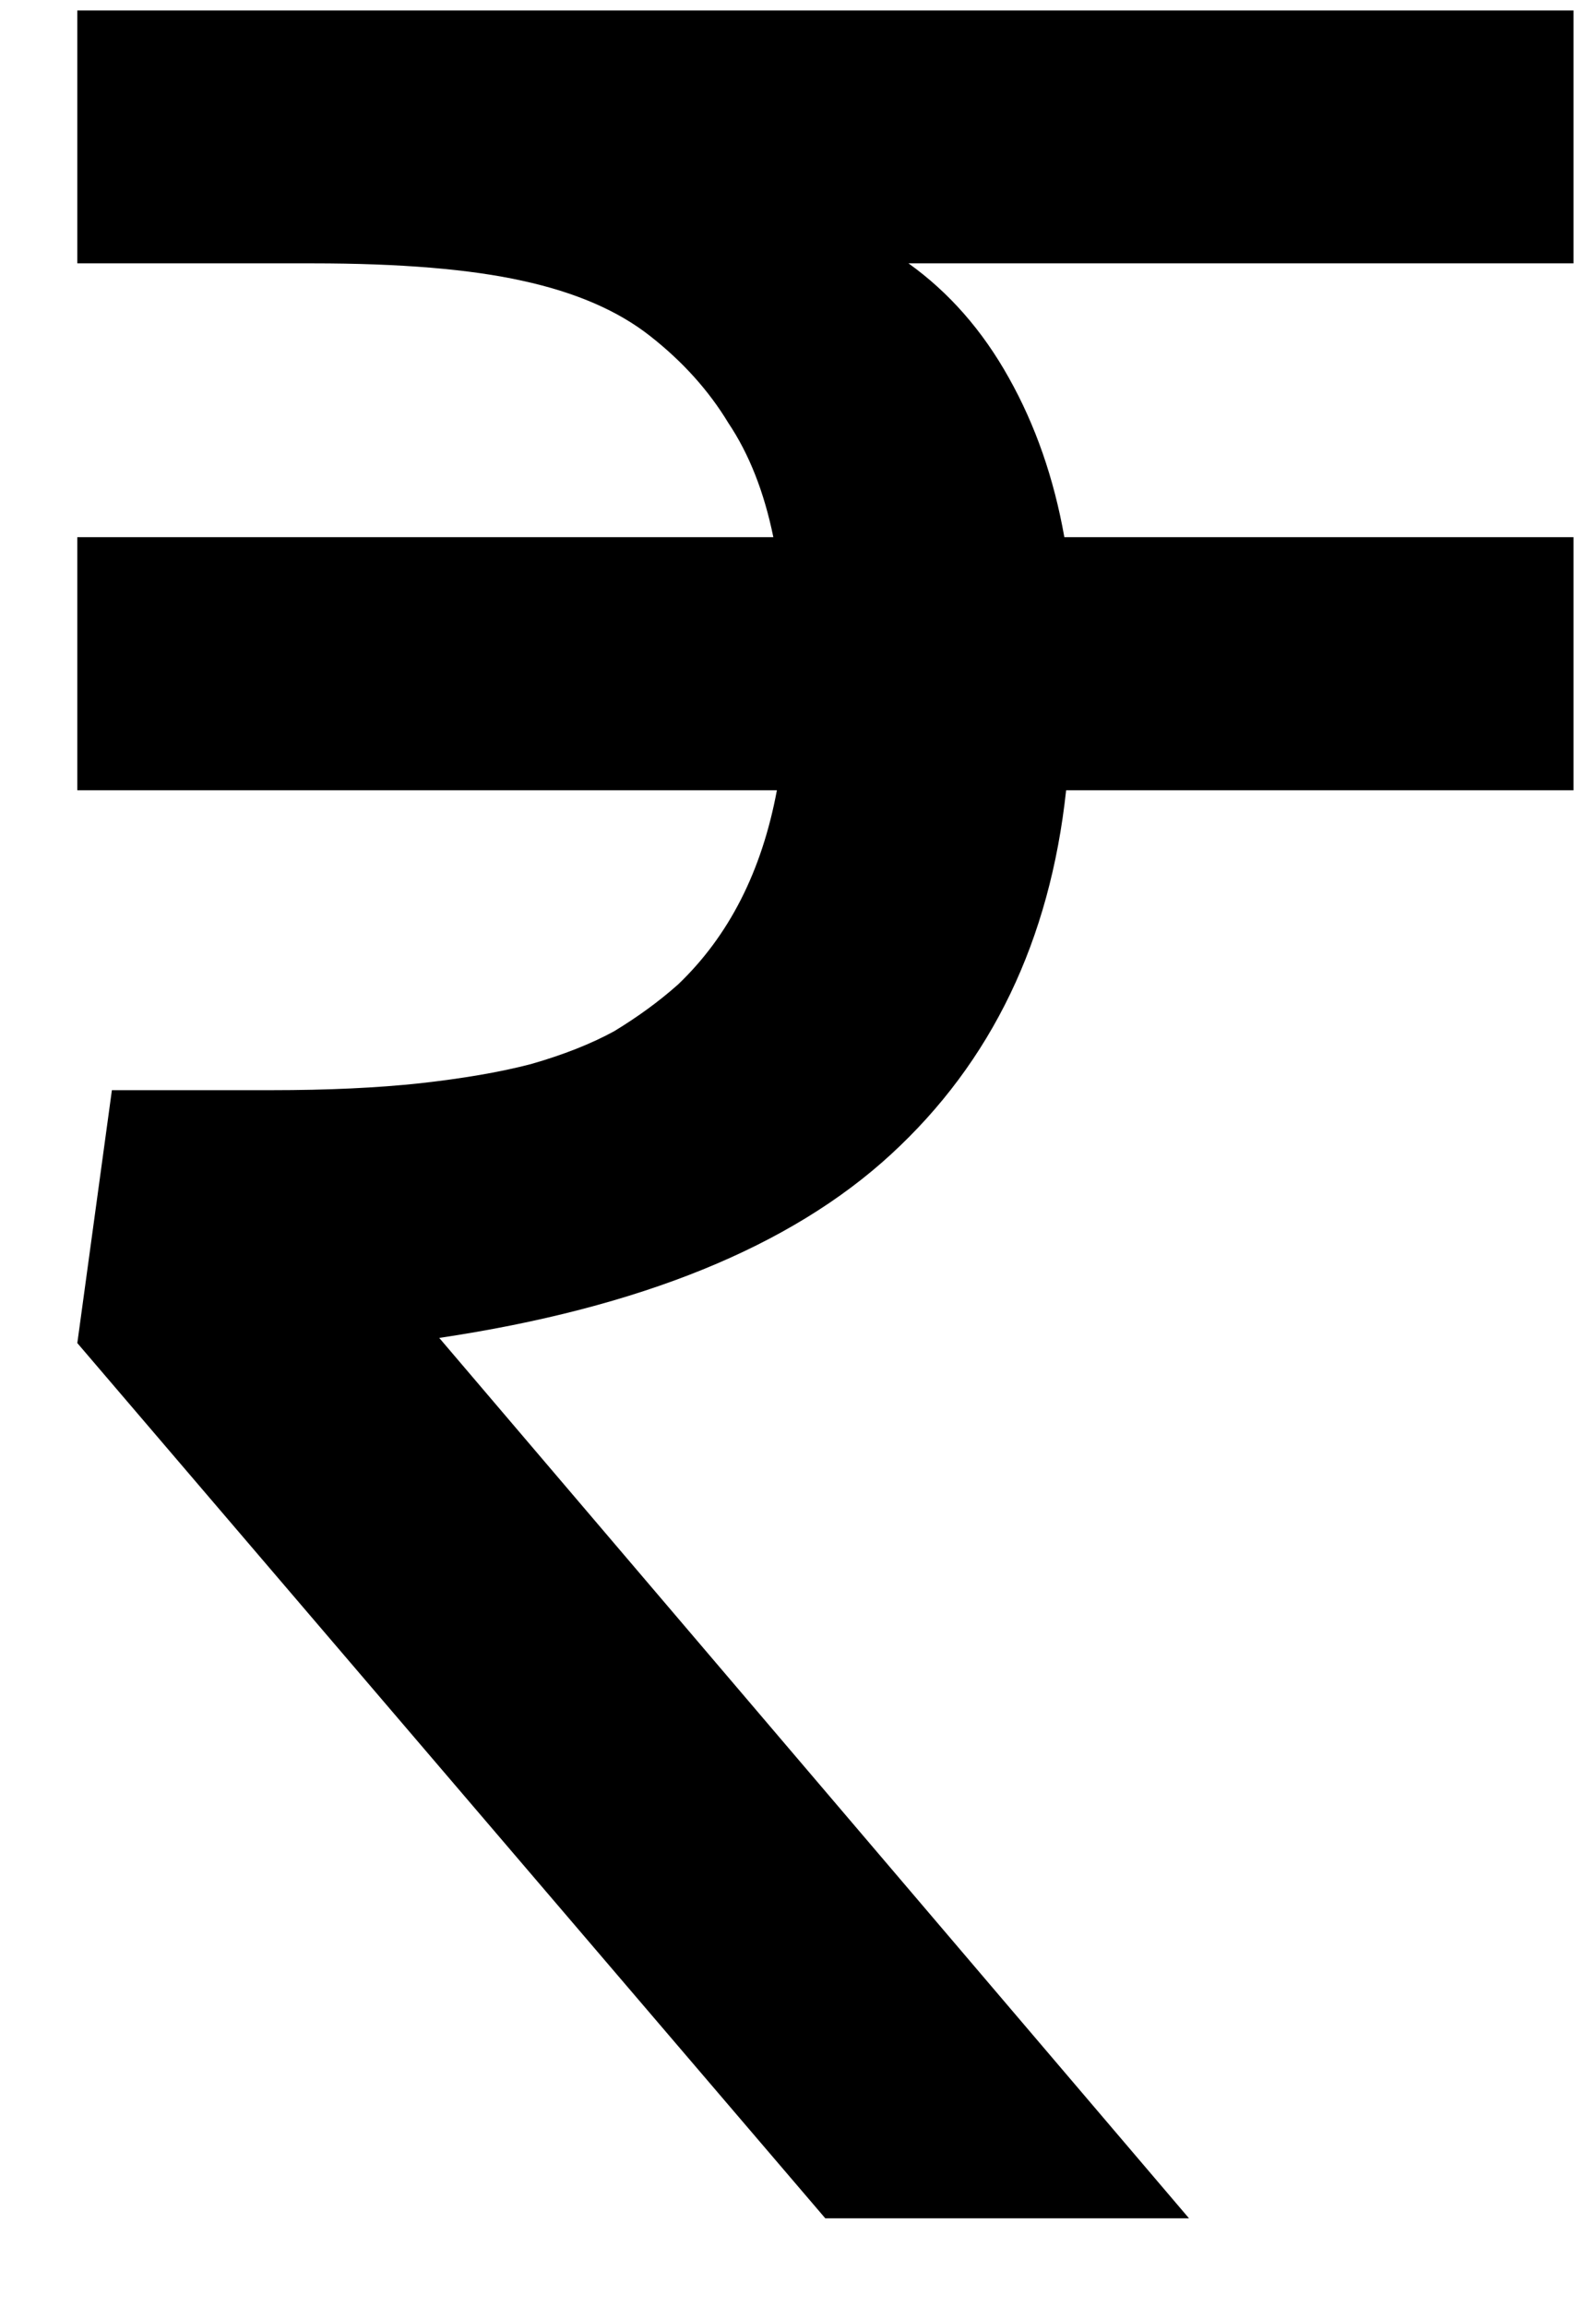 <svg width="9" height="13" viewBox="0 0 9 13" fill="none" xmlns="http://www.w3.org/2000/svg">
<path d="M6.012 4.453C5.921 5.299 5.592 5.983 5.025 6.504C4.459 7.025 3.609 7.37 2.477 7.539L6.705 12.5H4.654L0.436 7.568L0.631 6.143H1.529C1.848 6.143 2.128 6.13 2.369 6.104C2.61 6.077 2.818 6.042 2.994 5.996C3.176 5.944 3.333 5.882 3.463 5.811C3.593 5.732 3.714 5.645 3.824 5.547C4.111 5.273 4.296 4.909 4.381 4.453H0.436V3.027H4.361C4.309 2.773 4.225 2.559 4.107 2.383C3.997 2.201 3.85 2.038 3.668 1.895C3.486 1.751 3.245 1.647 2.945 1.582C2.652 1.517 2.258 1.484 1.764 1.484H0.436V0.059H8.873V1.484H5.123C5.351 1.647 5.54 1.862 5.689 2.129C5.839 2.396 5.943 2.695 6.002 3.027H8.873V4.453H6.012Z" fill="black"/>
</svg>
